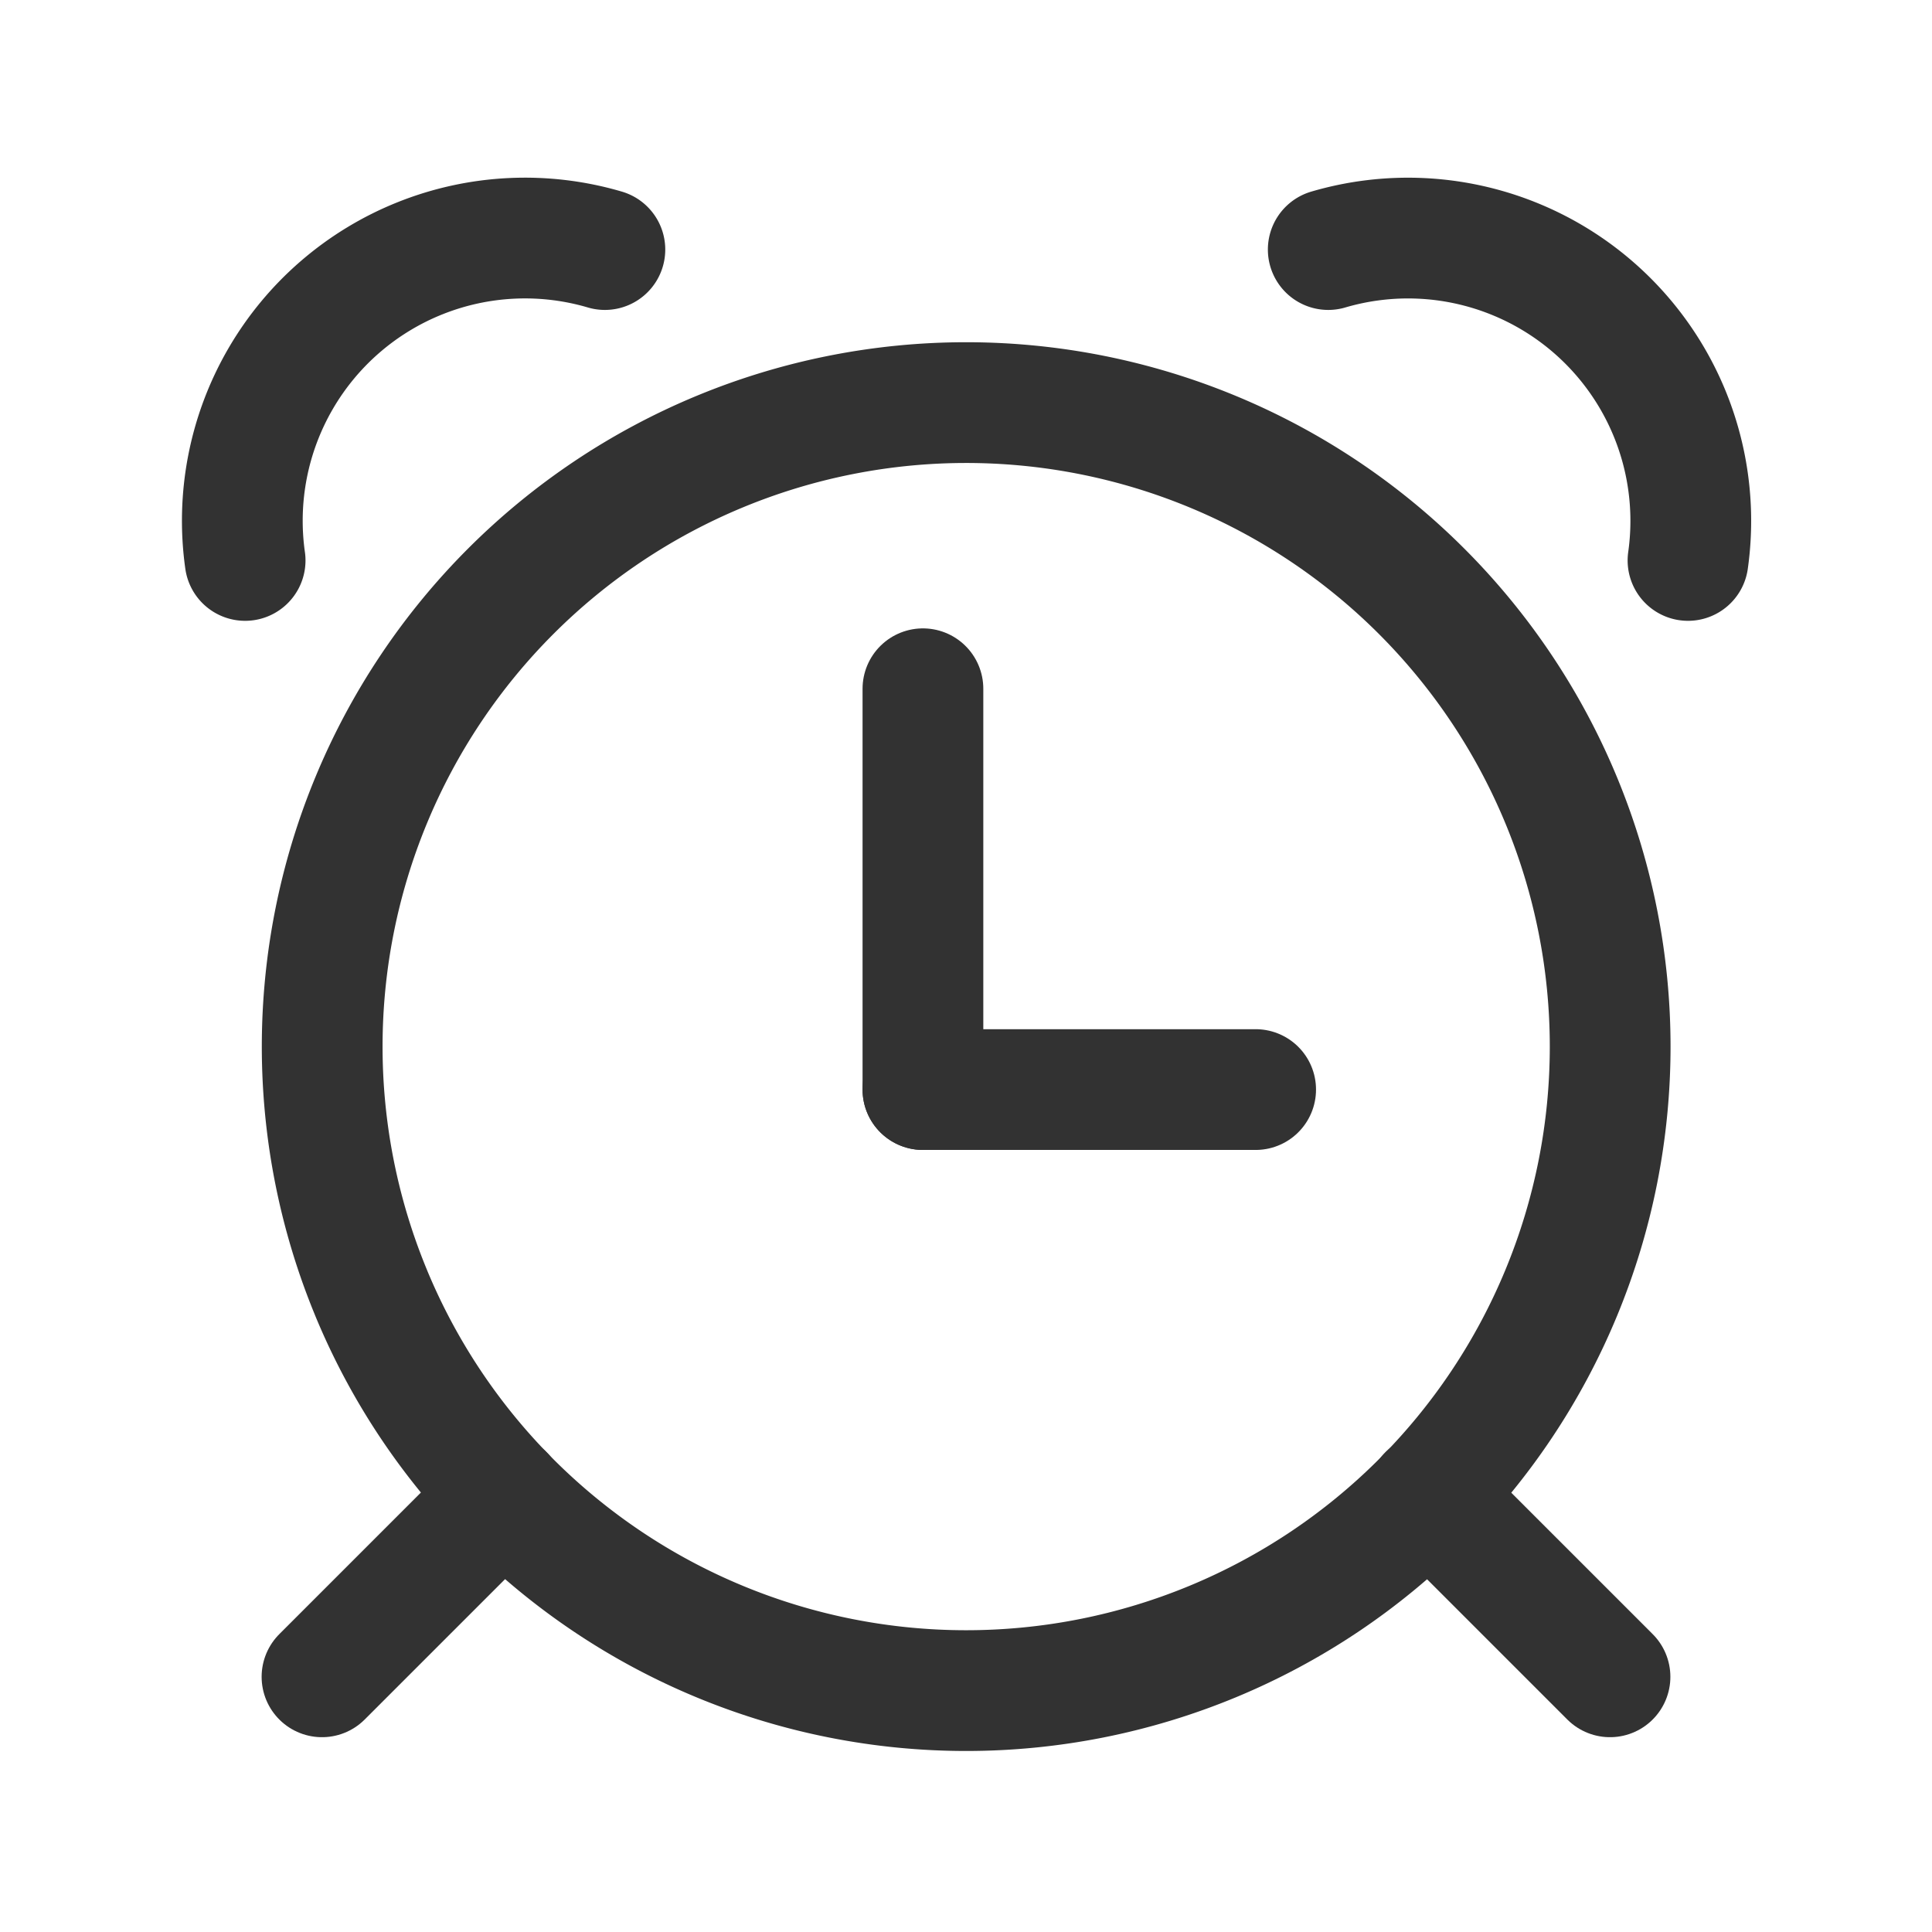 <svg id="Layer_3" data-name="Layer 3" xmlns="http://www.w3.org/2000/svg" viewBox="0 0 24 24"><path d="M0,0H24V24H0Z" fill="none"/><path d="M20,20.83l-2.26-2.26" fill="none" stroke="#323232" stroke-linecap="round" stroke-linejoin="round" stroke-width="1.5"/><path d="M6.26,18.57,4,20.83" fill="none" stroke="#323232" stroke-linecap="round" stroke-linejoin="round" stroke-width="1.5"/><path d="M8.939,5.611A8,8,0,1,1,4.612,16.065L4.611,16.062A8,8,0,0,1,8.939,5.611" fill="none" stroke="#323232" stroke-linecap="round" stroke-linejoin="round" stroke-width="1.5"/><path d="M7.514,3.1A3.512,3.512,0,0,0,3.045,6.962" fill="none" stroke="#323232" stroke-linecap="round" stroke-linejoin="round" stroke-width="1.5"/><path d="M16.5,3.1a3.513,3.513,0,0,1,4.469,3.862" fill="none" stroke="#323232" stroke-linecap="round" stroke-linejoin="round" stroke-width="1.5"/><line x1="11.465" y1="13.535" x2="11.465" y2="8.556" fill="none" stroke="#323232" stroke-linecap="round" stroke-linejoin="round" stroke-width="1.5"/><line x1="15.598" y1="13.535" x2="11.465" y2="13.535" fill="none" stroke="#323232" stroke-linecap="round" stroke-linejoin="round" stroke-width="1.5"/></svg>